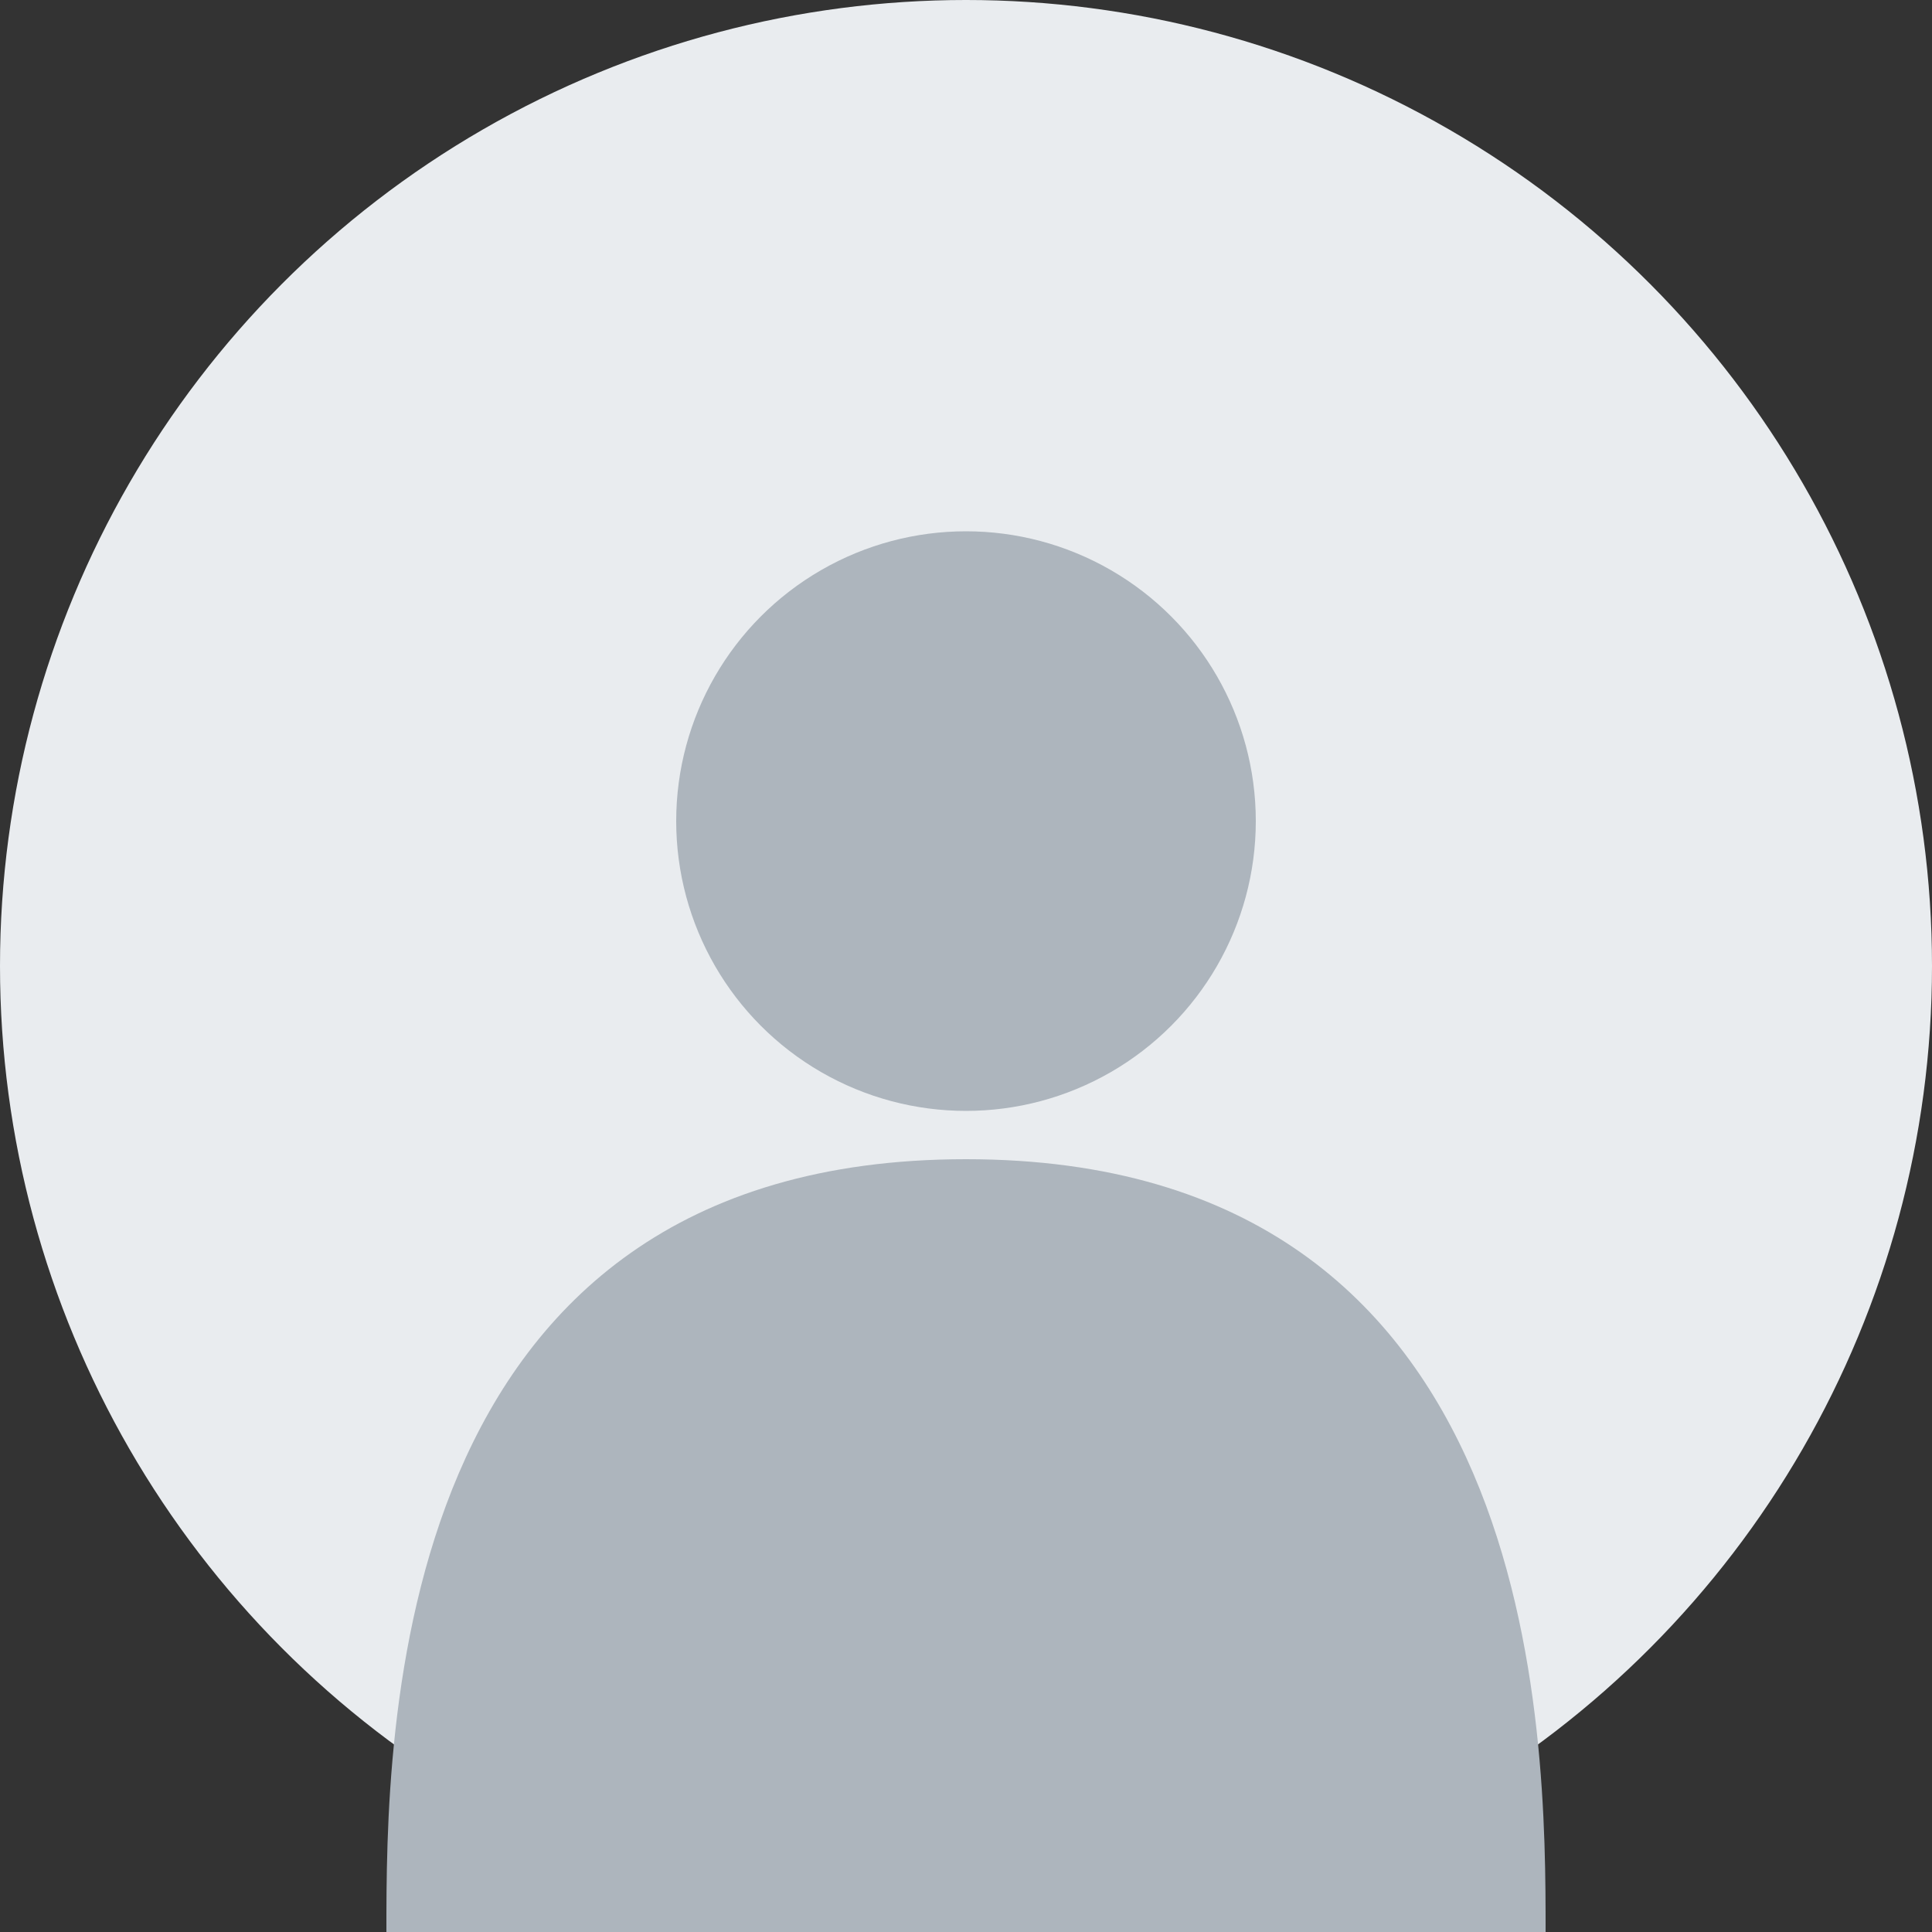 <svg xmlns="http://www.w3.org/2000/svg" viewBox="0 0 200 200">
    <rect x="0" y="0" width="200" height="200" fill="#333333" stroke="none"/>
    <!-- Background Circle -->
    <circle cx="100" cy="100" r="100" fill="#E9ECEF"/>
    
    <!-- Head -->
    <circle cx="100" cy="85" r="30" fill="#ADB5BD"/>
    
    <!-- Body -->
    <path d="M100 120 C40 120 40 180 40 200 L160 200 C160 180 160 120 100 120" fill="#ADB5BD"/>
</svg>